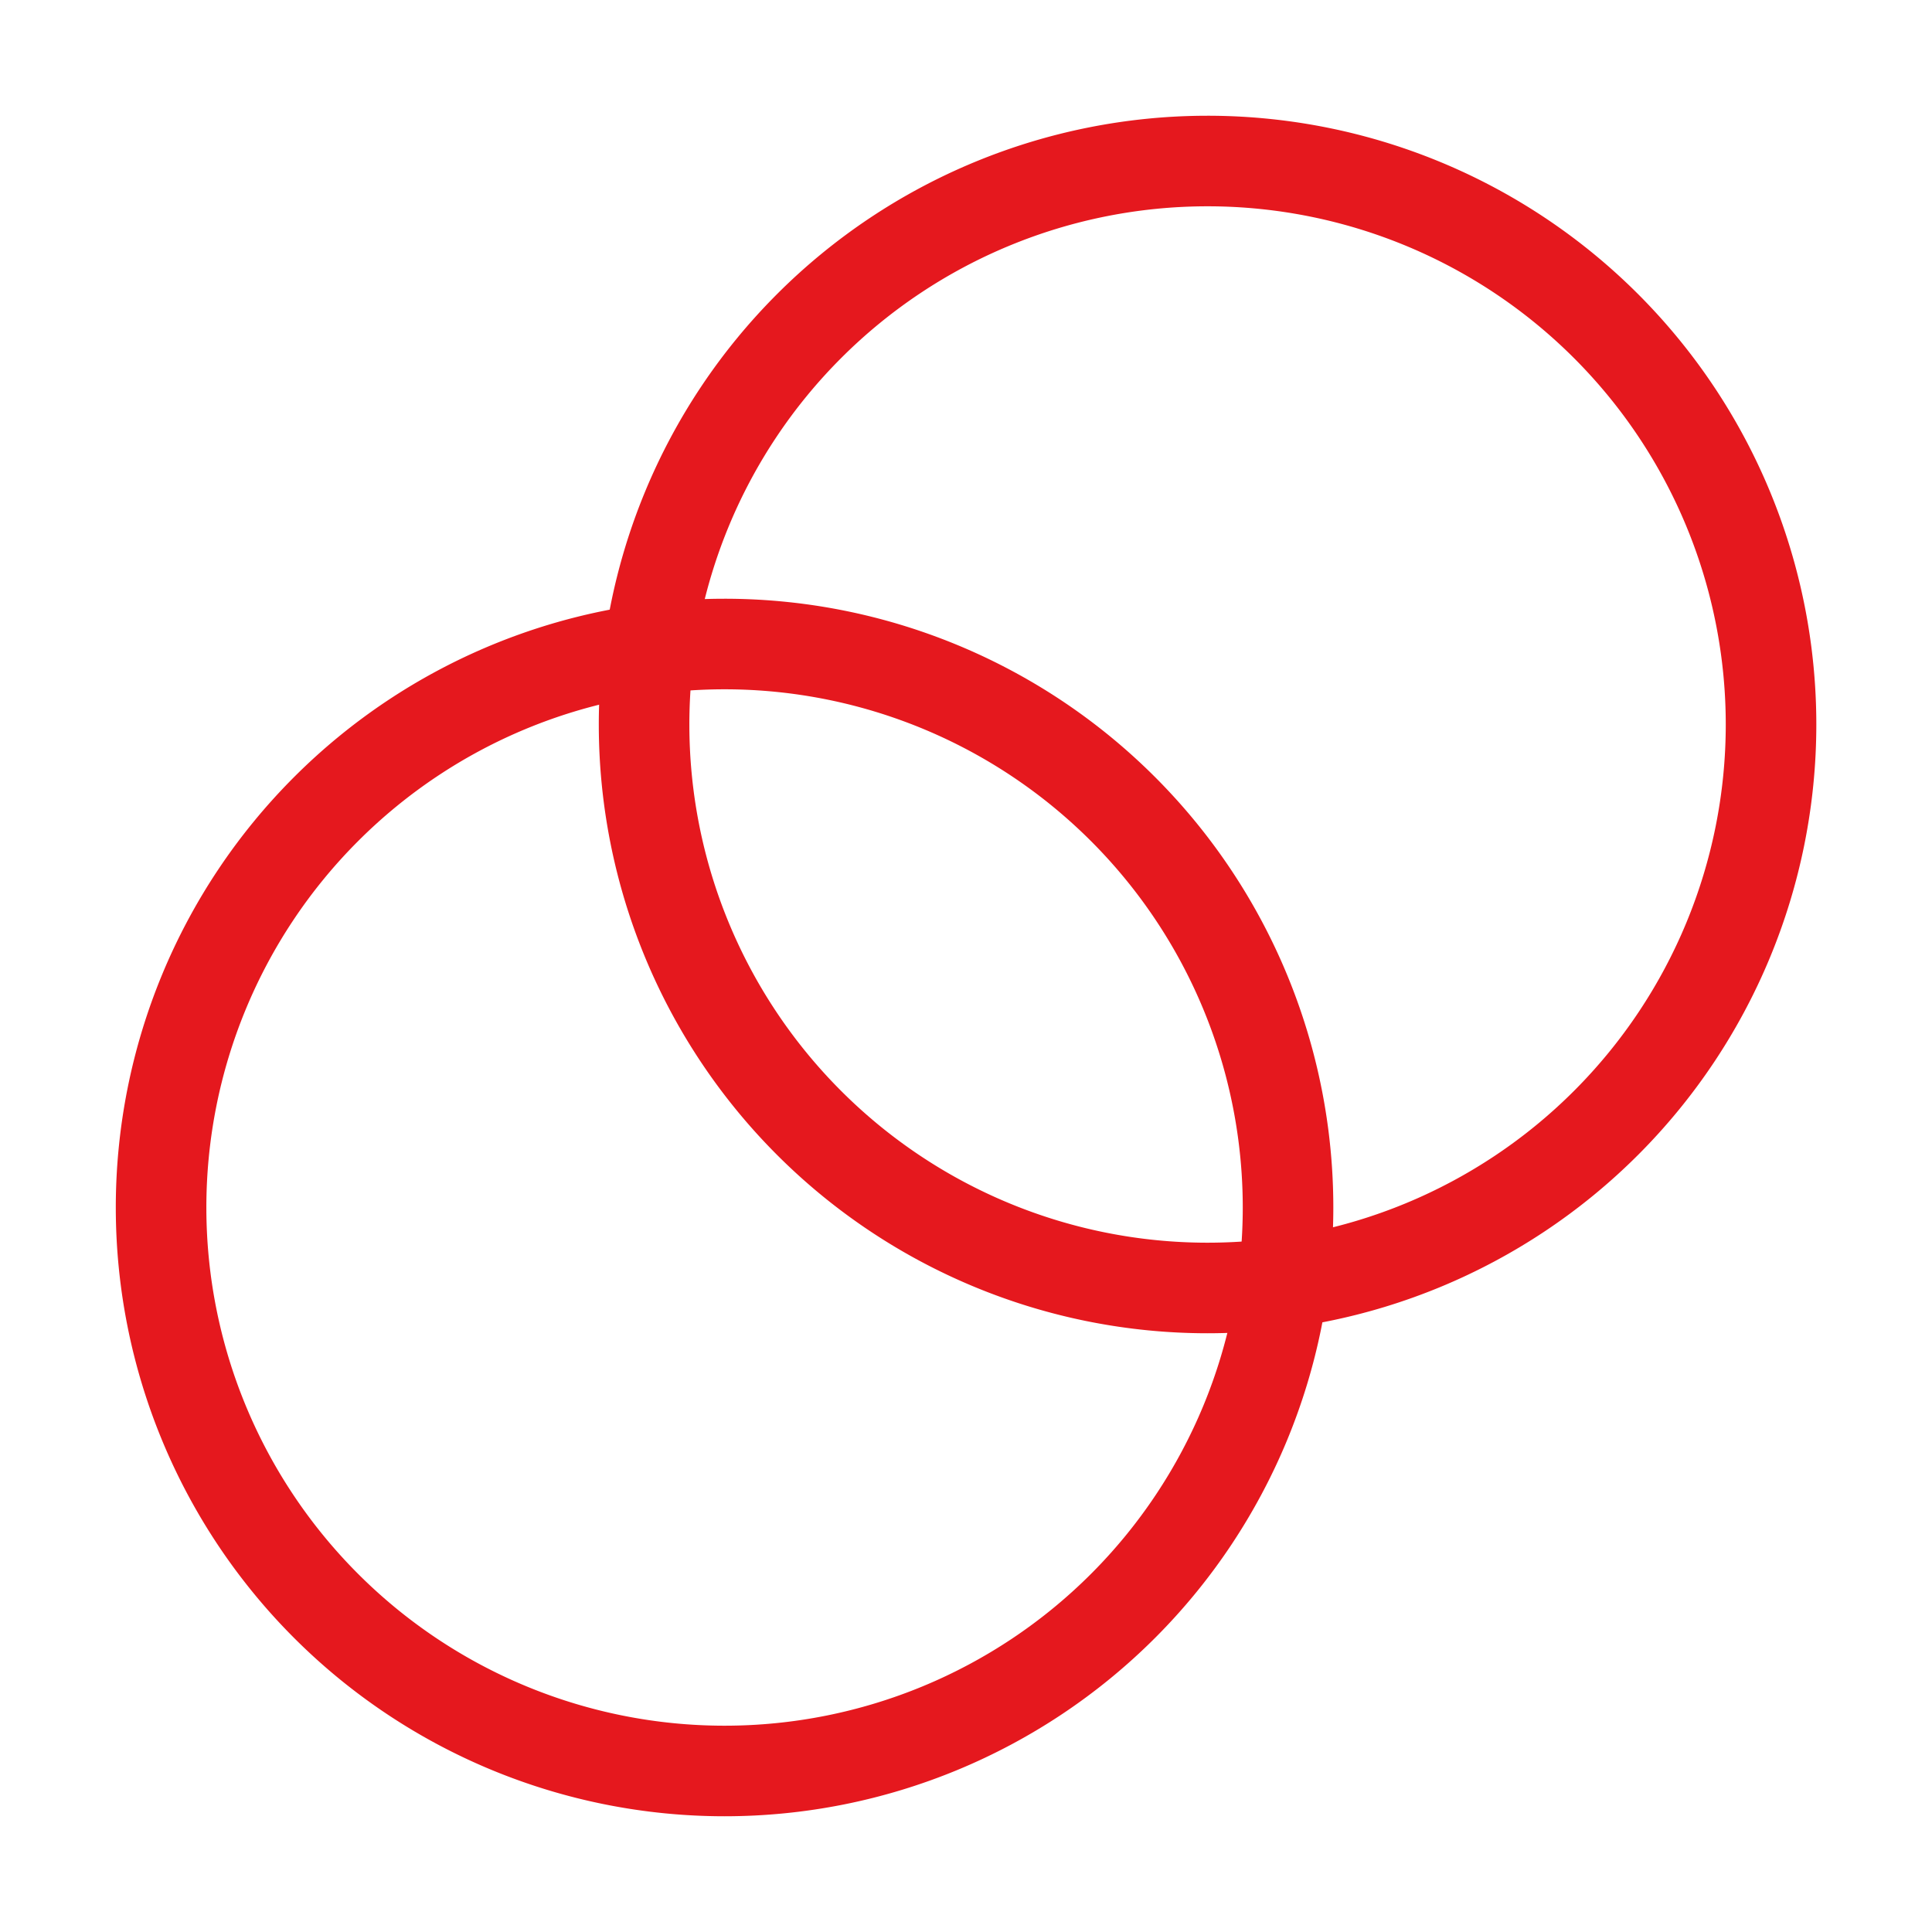 <svg xmlns="http://www.w3.org/2000/svg" width="32" height="32" viewBox="0 0 32 32">
  <g id="vuesax_linear_celo-_celo_" data-name="vuesax/linear/celo-(celo)" transform="translate(-608 -341)">
    <g id="celo-_celo_" data-name="celo-(celo)" transform="translate(608 341)">
      <path id="BG_1" data-name="BG 1" d="M0,0H32V32H0Z" fill="none" opacity="0.58"/>
      <path id="Vector" d="M18.667,9.333A9.333,9.333,0,1,1,9.333,0,9.333,9.333,0,0,1,18.667,9.333Z" transform="translate(10.667 2.667)" fill="none" stroke="#e5181e" stroke-width="1.5"/>
      <path id="Vector-2" data-name="Vector" d="M18.667,9.333A9.333,9.333,0,1,1,9.333,0,9.333,9.333,0,0,1,18.667,9.333Z" transform="translate(2.667 10.667)" fill="none" stroke="#e5181e" stroke-width="1.5"/>
      <path id="Vector-3" data-name="Vector" d="M0,0H32V32H0Z" fill="none" opacity="0"/>
    </g>
  </g>
</svg>
